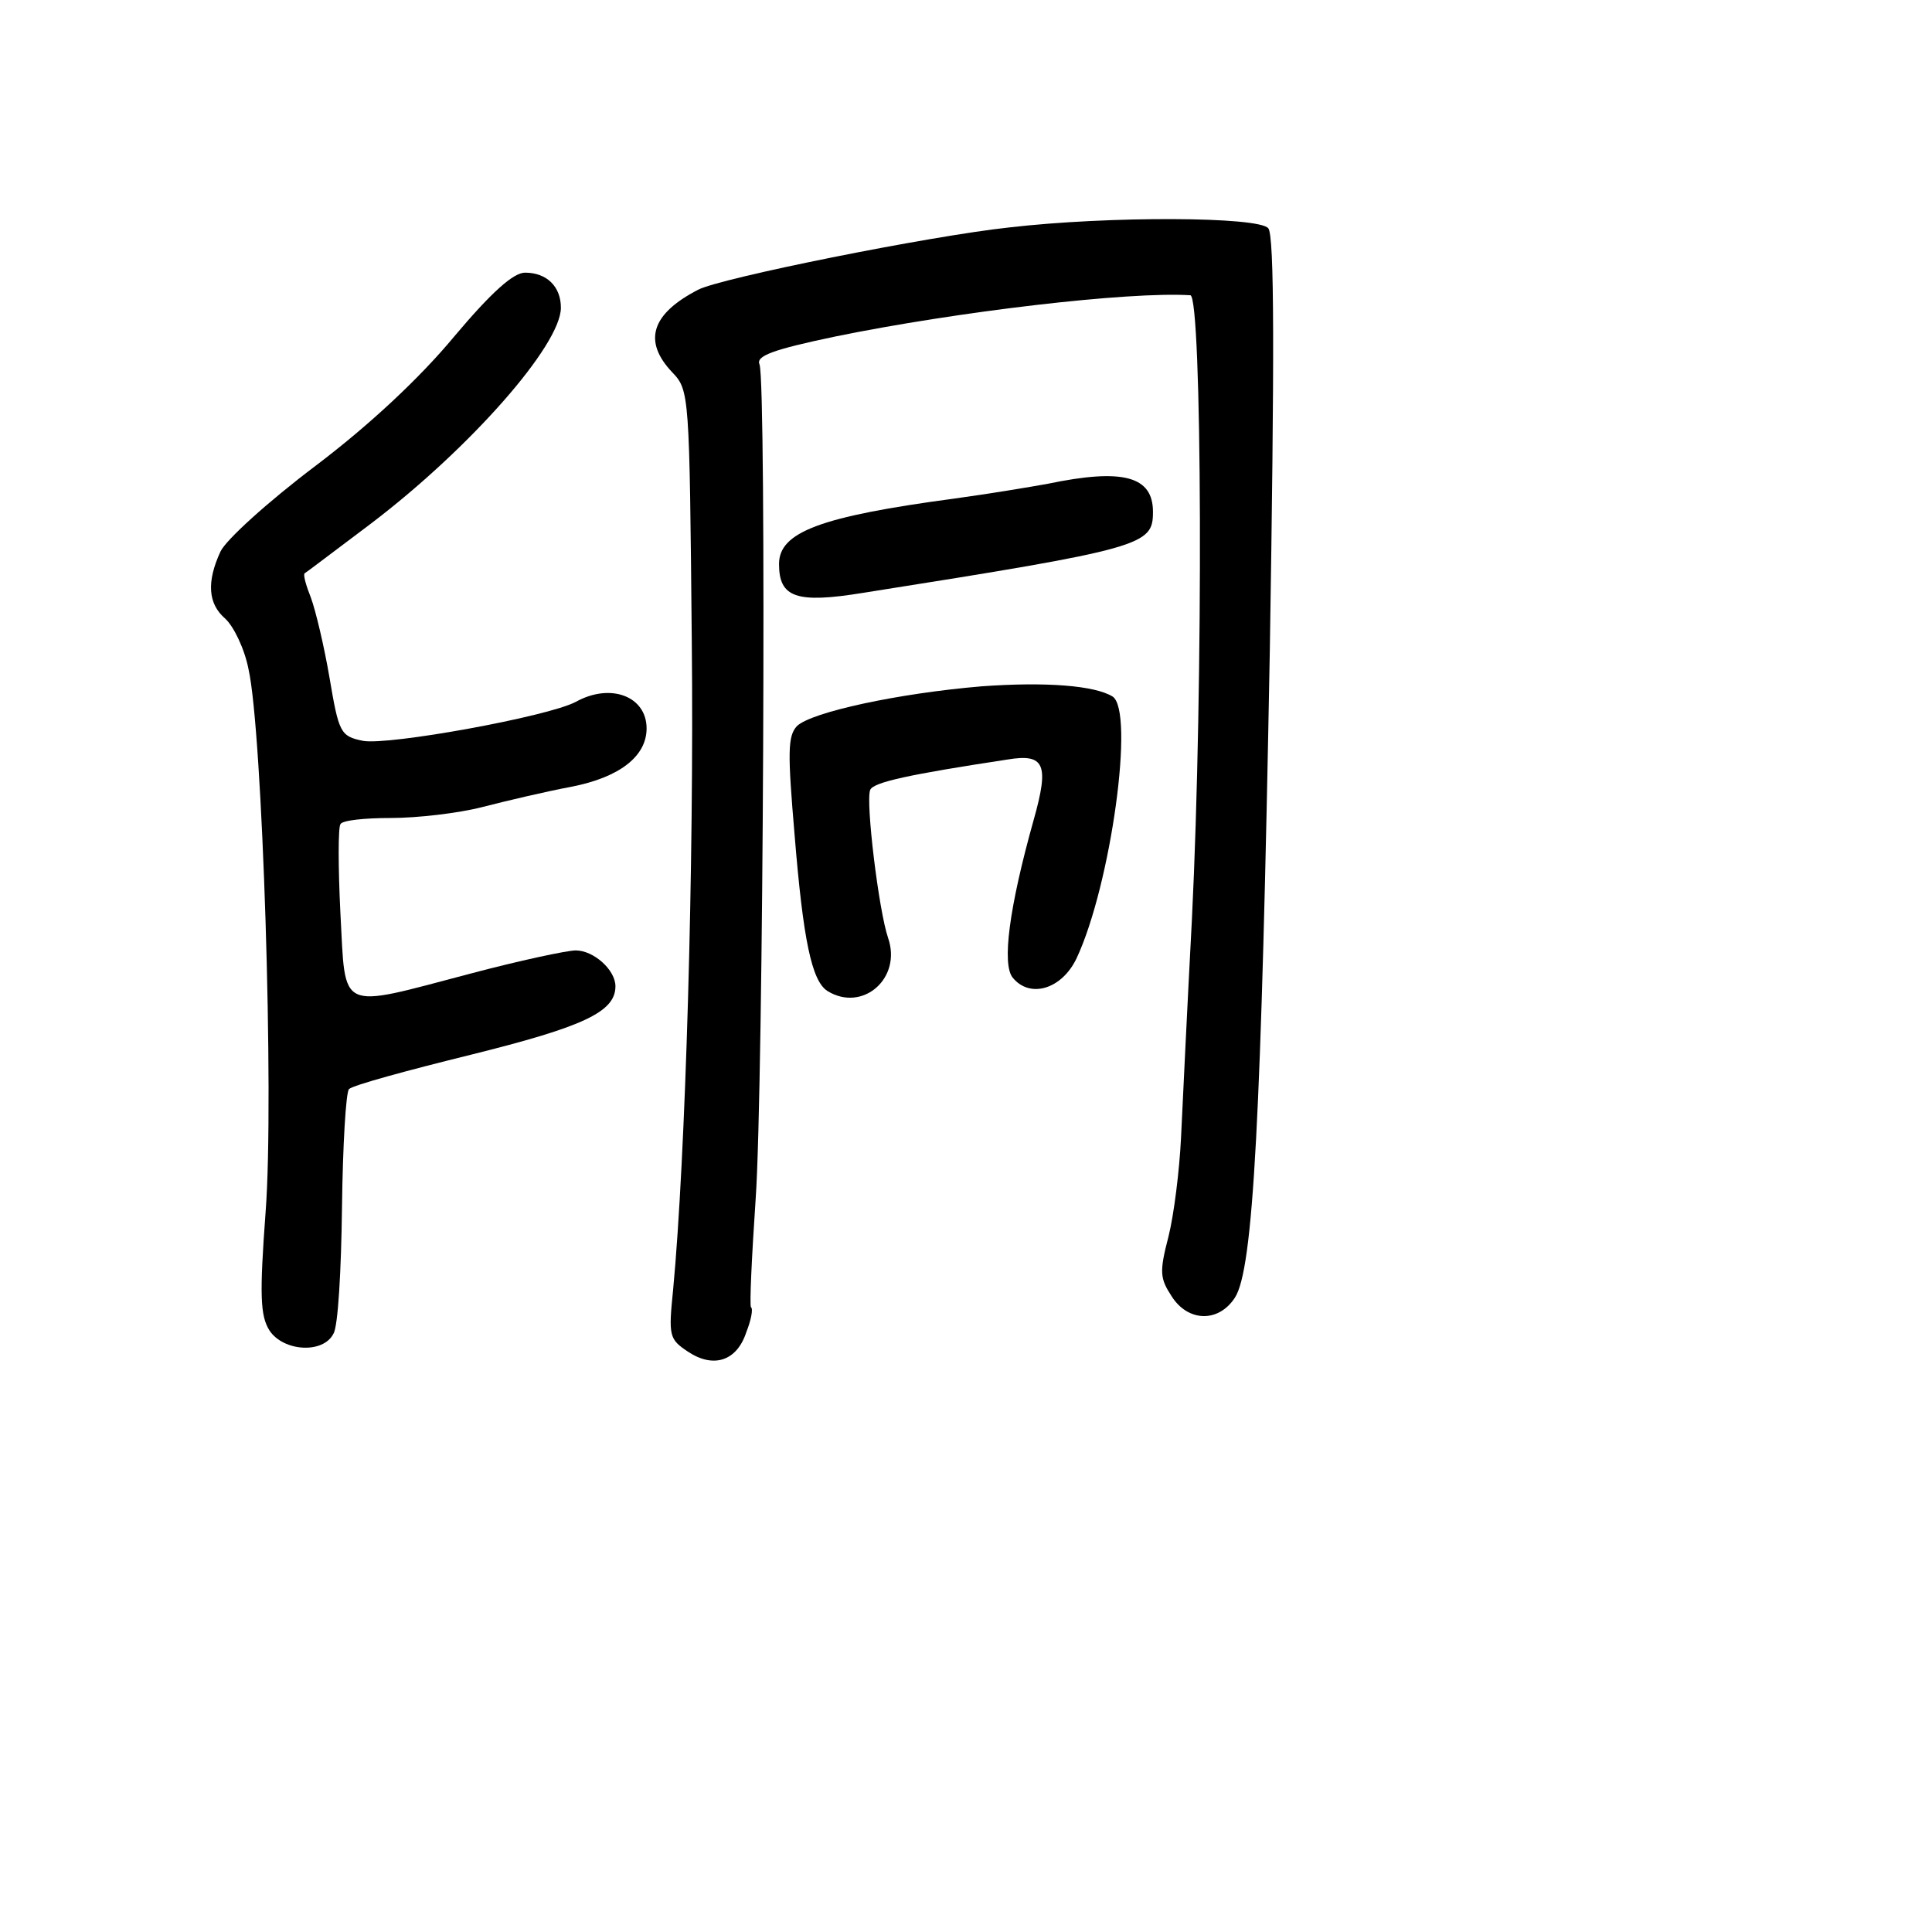 <?xml version="1.0" standalone="no"?>
<!DOCTYPE svg PUBLIC "-//W3C//DTD SVG 20010904//EN"
 "http://www.w3.org/TR/2001/REC-SVG-20010904/DTD/svg10.dtd">
<svg version="1.0" xmlns="http://www.w3.org/2000/svg"
 width="248pt" height="248pt" viewBox="0 0 248 248"
 preserveAspectRatio="xMidYMid meet">
<g transform="translate(0,248) scale(0.1,-0.1)"
fill="#000000" stroke="none">
<path d="M1295 2188 c-102 -11 -371 -65 -399 -80 -60 -31 -71 -66 -33 -106 22
-23 22 -28 25 -345 3 -288 -8 -664 -24 -833 -6 -59 -5 -63 19 -79 33 -22 63
-12 75 25 6 15 9 30 6 32 -2 2 1 65 6 139 10 142 14 1046 5 1071 -5 11 16 19
97 36 156 32 377 58 456 53 15 -1 17 -497 2 -801 -6 -113 -12 -239 -14 -281
-2 -41 -9 -98 -16 -126 -12 -46 -11 -54 4 -77 21 -33 60 -34 81 -2 24 36 34
231 45 831 6 376 6 533 -2 542 -12 15 -204 16 -333 1z"/>
<path d="M583 2048 c-44 -53 -108 -113 -178 -166 -61 -46 -115 -95 -122 -110
-18 -39 -16 -67 6 -86 11 -10 25 -39 30 -65 18 -79 33 -551 22 -696 -8 -108
-7 -134 5 -153 18 -27 69 -30 82 -4 6 9 10 82 11 162 1 80 5 148 9 152 5 5 75
24 156 44 145 36 186 55 186 88 0 21 -28 46 -51 46 -11 0 -72 -13 -136 -30
-171 -45 -159 -50 -166 77 -3 60 -3 111 0 115 2 5 31 8 65 8 33 0 86 6 117 14
31 8 82 20 114 26 62 12 97 39 97 75 0 41 -46 59 -91 34 -36 -19 -240 -56
-273 -50 -29 6 -31 10 -43 81 -7 41 -18 87 -24 103 -6 15 -10 29 -8 31 2 1 40
30 84 63 128 97 245 230 245 278 0 27 -18 45 -46 45 -15 0 -43 -25 -91 -82z"/>
<path d="M1345 1859 c-22 -4 -76 -13 -120 -19 -172 -23 -225 -43 -225 -84 0
-43 22 -51 108 -37 361 57 372 61 372 104 0 46 -39 56 -135 36z"/>
<path d="M1260 1599 c-107 -9 -218 -33 -237 -51 -12 -13 -12 -34 -3 -140 11
-135 22 -187 42 -200 45 -28 96 16 78 68 -12 35 -29 175 -23 190 4 10 51 20
176 39 48 8 54 -6 34 -77 -32 -114 -41 -186 -27 -203 22 -27 63 -15 82 25 44
94 75 318 46 336 -23 14 -85 19 -168 13z"/>
</g>
</svg>
